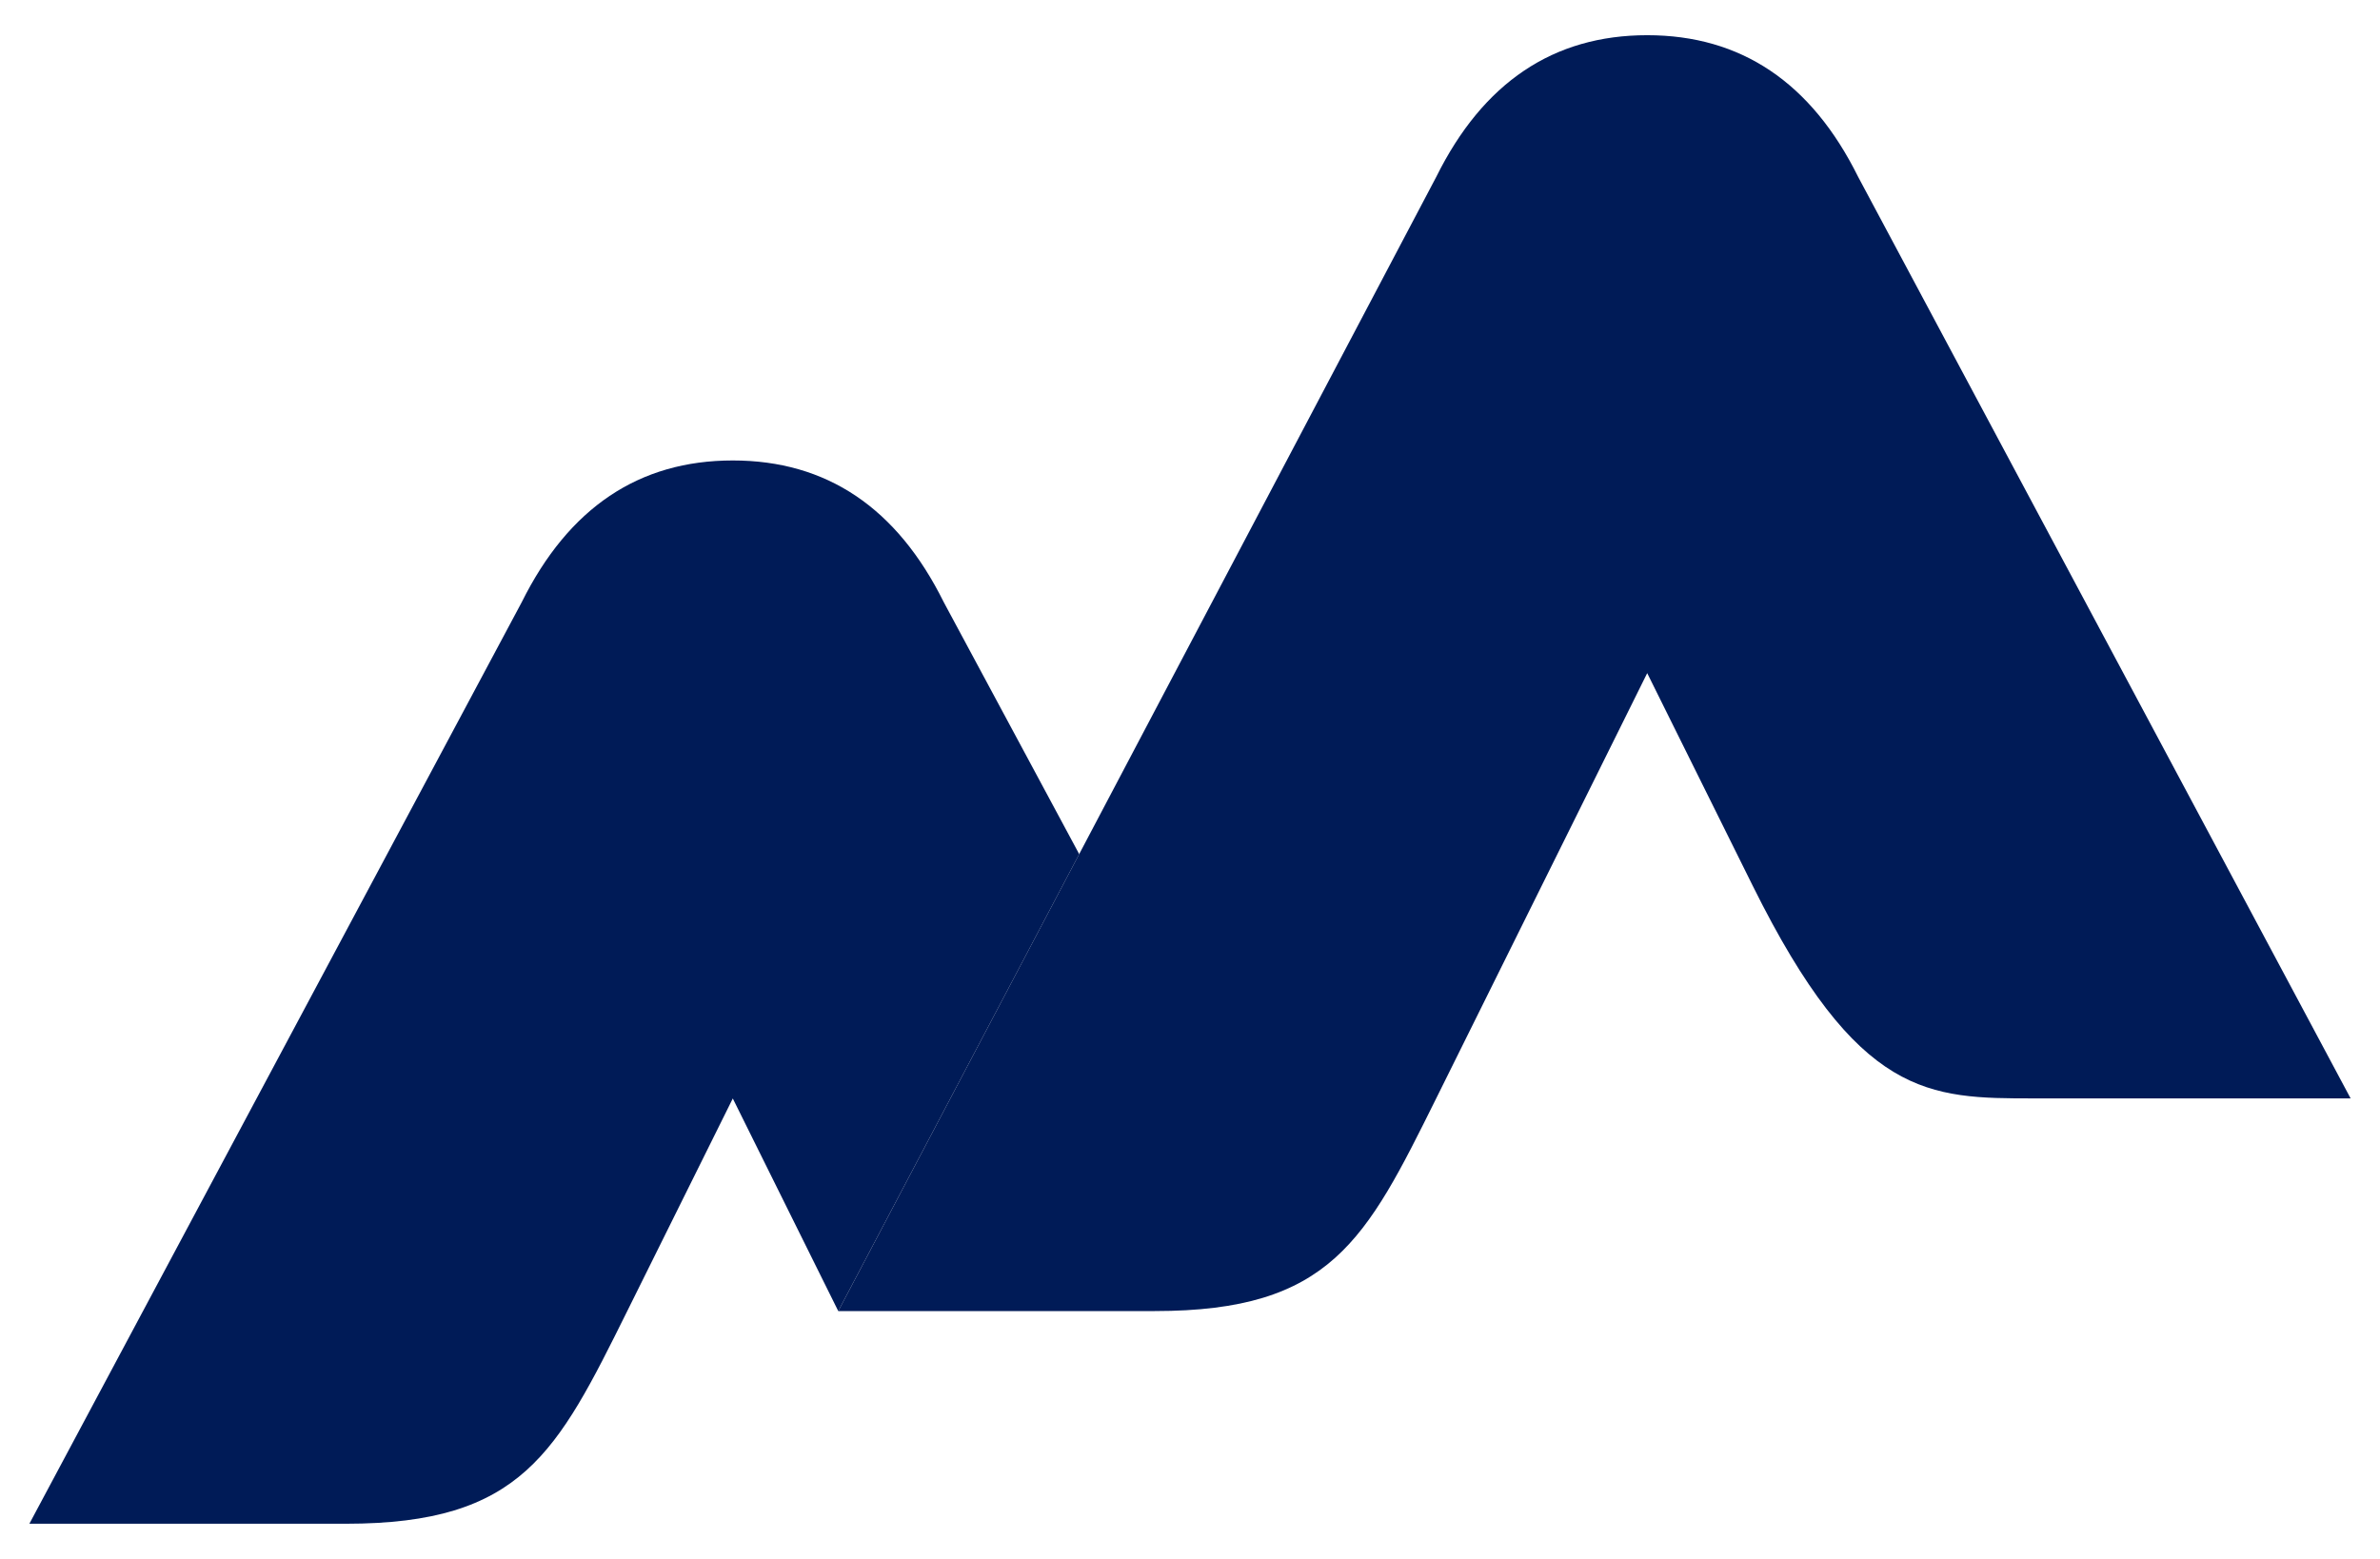 <svg width="29" height="19" viewBox="0 0 29 19" fill="none" xmlns="http://www.w3.org/2000/svg">
<g clip-path="url(#clip0_856633_3026)">
<path d="M22.642 2.157C22.071 1.005 21.214 0.429 20.071 0.429C18.928 0.429 18.071 1.005 17.5 2.157L10.214 15.979H14.071C16.214 15.979 16.643 15.115 17.5 13.387L20.071 8.204L21.357 10.796C22.642 13.387 23.5 13.387 24.785 13.387H28.642L22.642 2.157Z" fill="#001B57"/>
<path d="M11.5 7.34C10.929 6.188 10.072 5.612 8.929 5.612C7.786 5.612 6.929 6.188 6.357 7.34L0.358 18.571H4.215C6.357 18.571 6.786 17.707 7.643 15.979L8.929 13.388L10.214 15.979L13.15 10.41L11.5 7.34Z" fill="#001B57"/>
</g>
<defs>
<clipPath id="clip0_856633_3026">
<rect width="29" height="19" fill="#001B57"/>
</clipPath>
</defs>
</svg>
